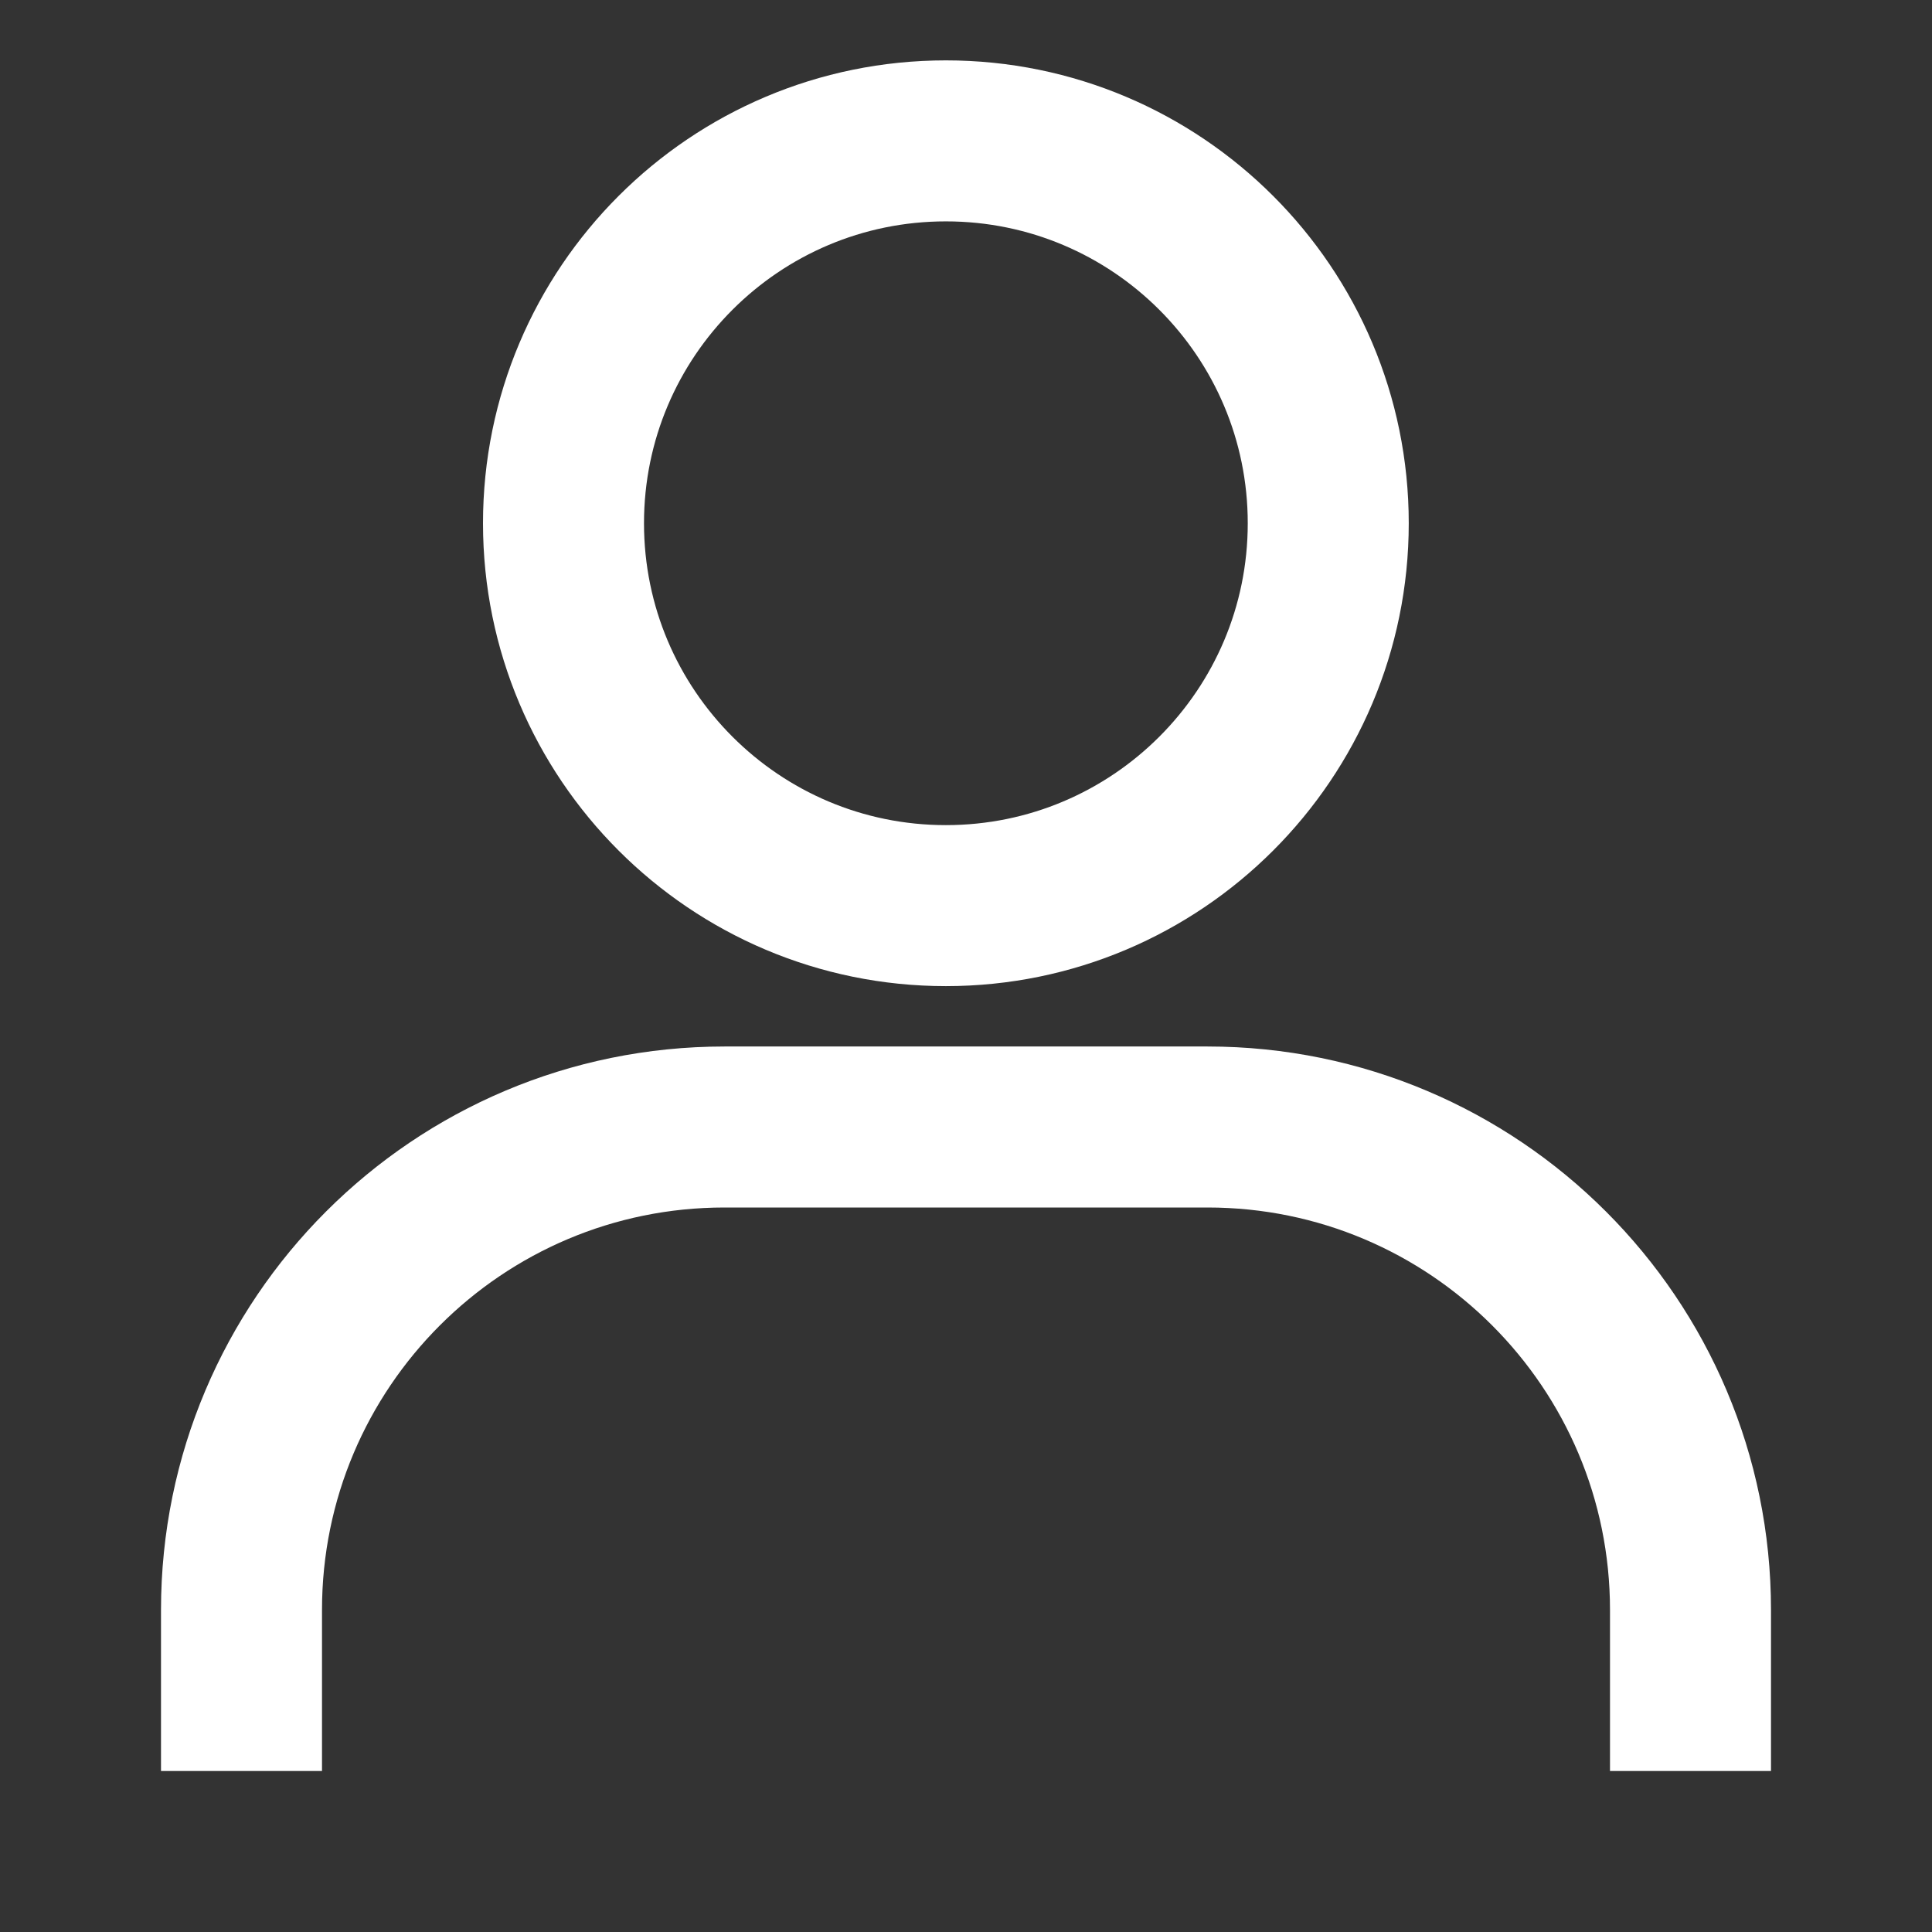 <svg width="24" height="24" viewBox="0 0 24 24" fill="none" xmlns="http://www.w3.org/2000/svg">
<rect x="0" y="0" width="24" height="24" fill="#333333" stroke="none"/>
<path d="M16.5 6.5C16.5 9.123 14.373 11.25 11.75 11.25C9.127 11.25 7 9.123 7 6.5C7 3.877 9.127 1.75 11.75 1.75C14.373 1.75 16.5 3.877 16.5 6.5Z" stroke="white" stroke-width="2"/>
<path d="M21 22V20C21 16.686 18.314 14 15 14H9C5.686 14 3 16.686 3 20V22" stroke="white" stroke-width="2"/>
</svg>
